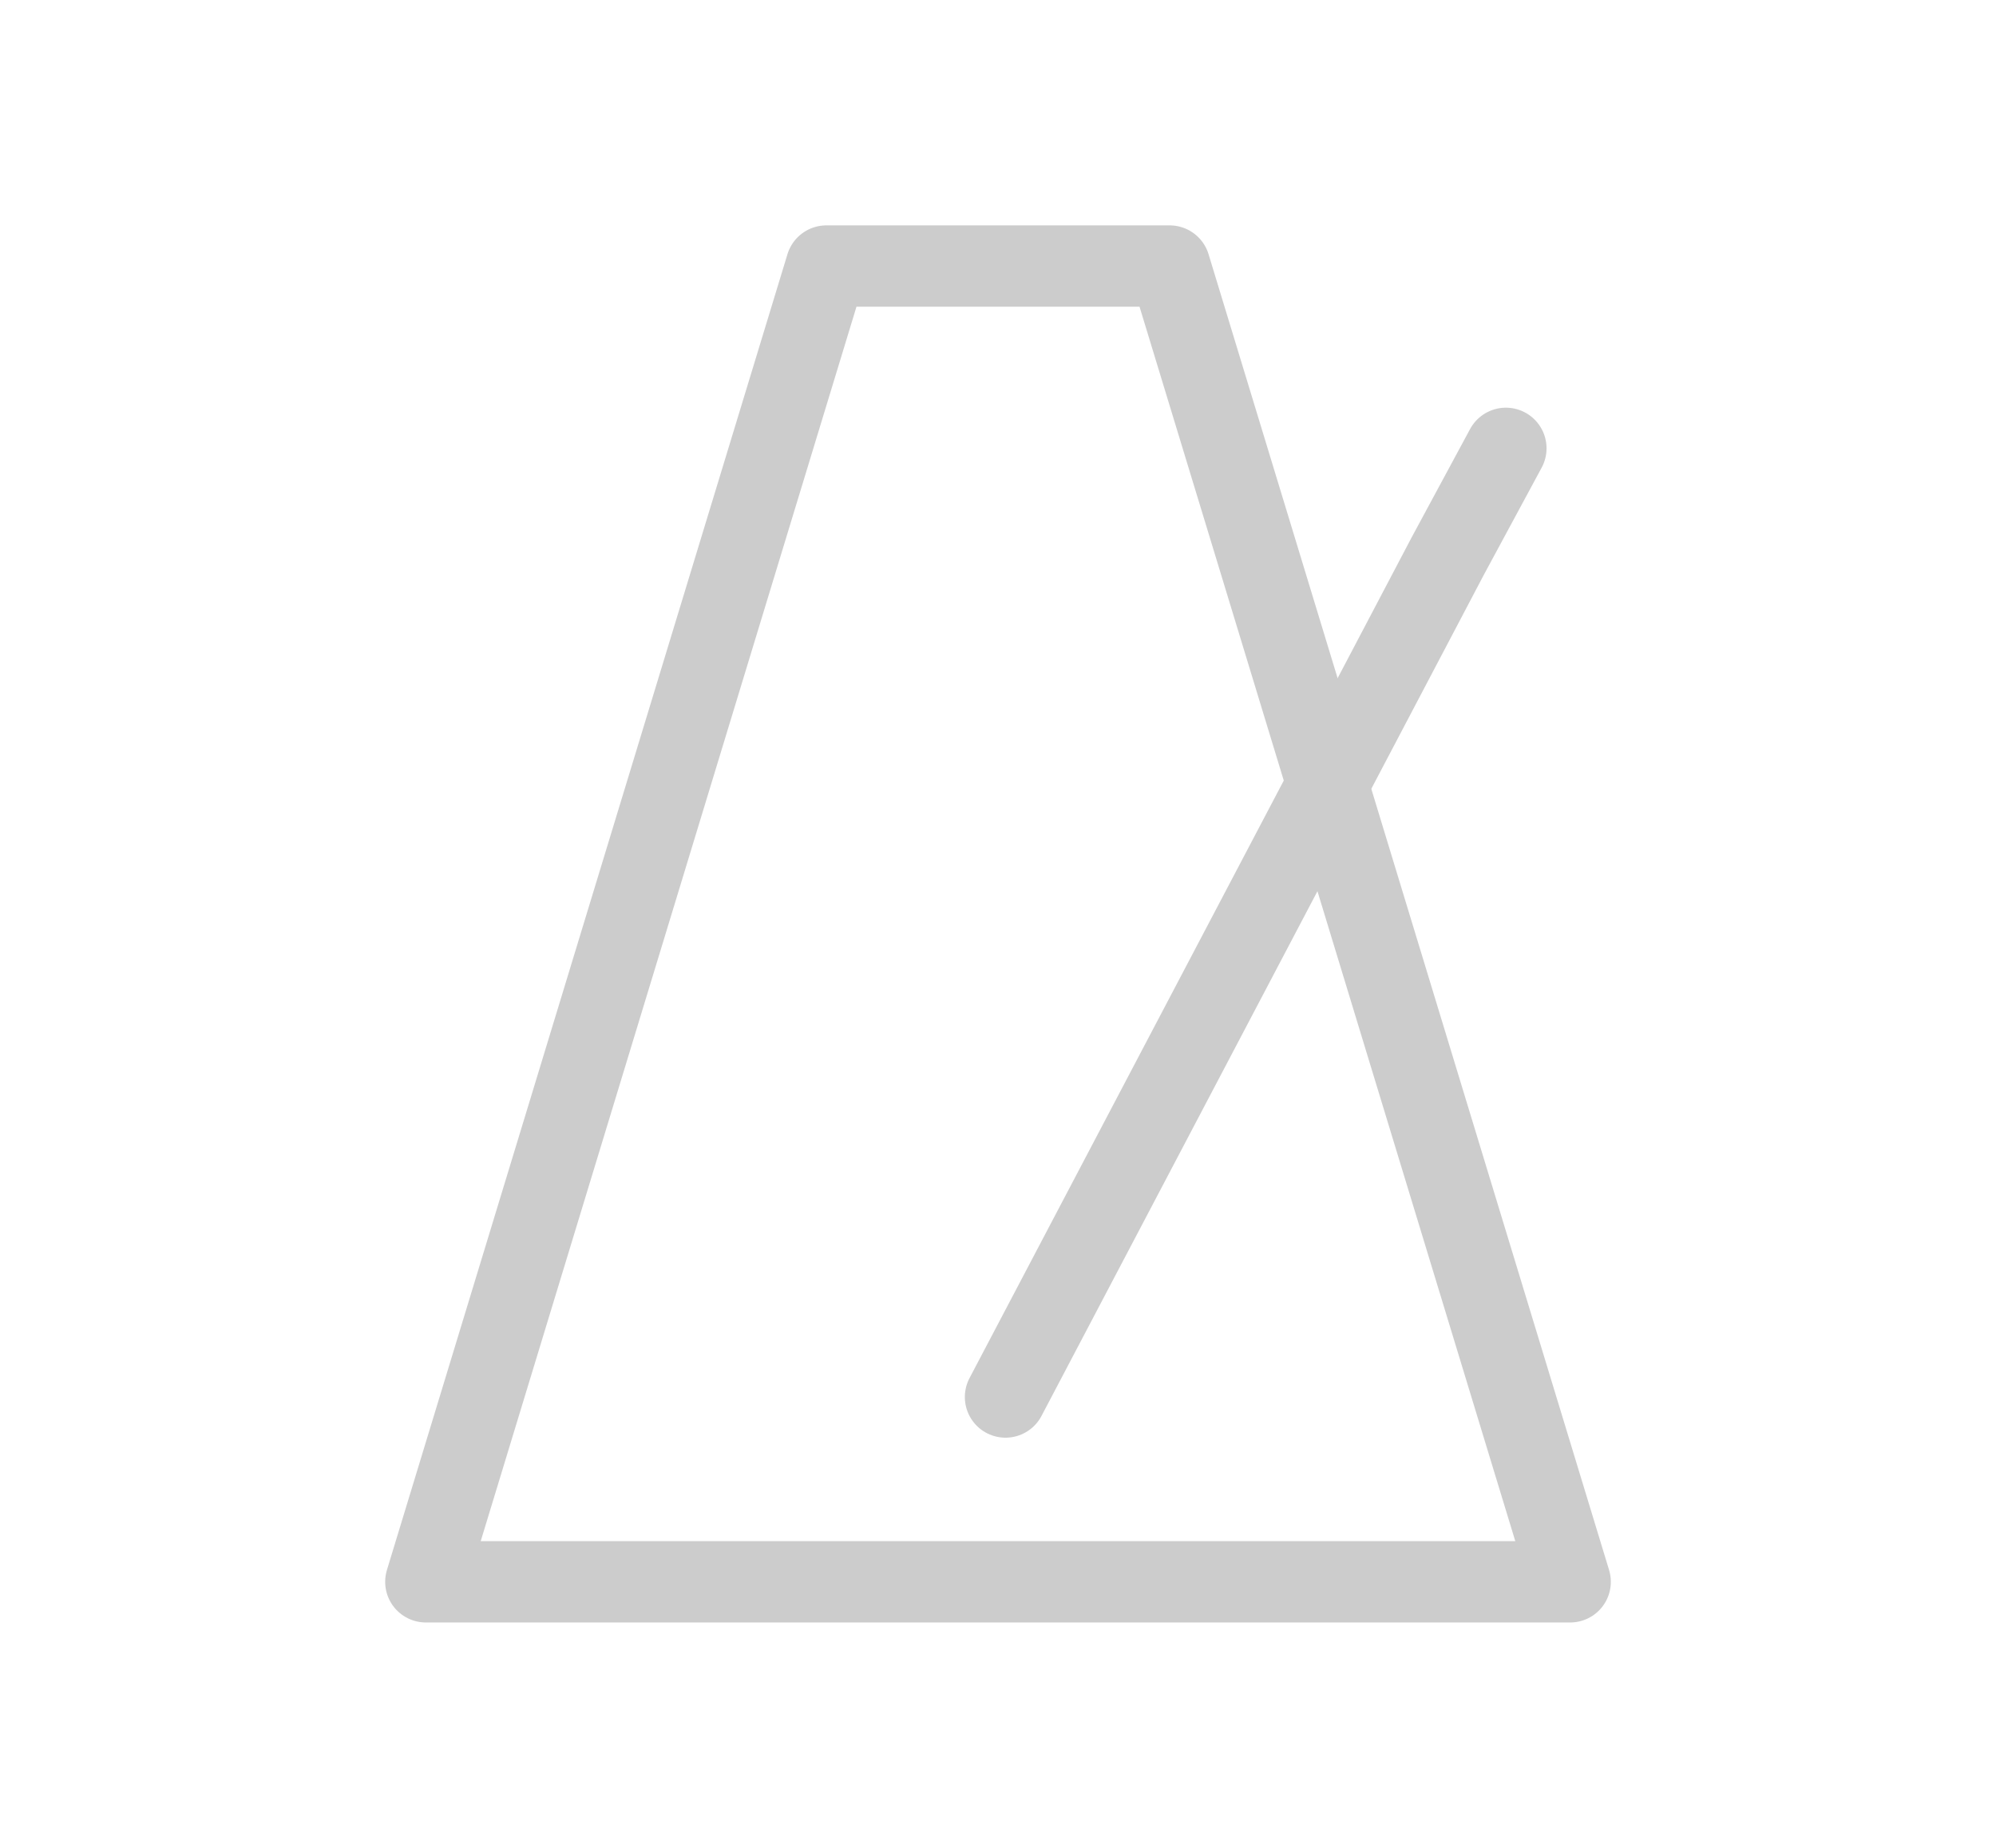 <?xml version="1.0" encoding="UTF-8" standalone="no"?>
<svg
   xmlns:dc="http://purl.org/dc/elements/1.1/"
   xmlns:cc="http://creativecommons.org/ns#"
   xmlns:rdf="http://www.w3.org/1999/02/22-rdf-syntax-ns#"
   xmlns:svg="http://www.w3.org/2000/svg"
   xmlns="http://www.w3.org/2000/svg"
   xmlns:sodipodi="http://sodipodi.sourceforge.net/DTD/sodipodi-0.dtd"
   xmlns:inkscape="http://www.inkscape.org/namespaces/inkscape"
   version="1.1"
   id="Layer_1"
   x="0px"
   y="0px"
   width="540"
   height="500"
   viewBox="0 0 540 500"
   xml:space="preserve"
   sodipodi:docname="met.svg"
   inkscape:version="1.0 (4035a4f, 2020-05-01)"><defs
     id="defs976"><marker
       inkscape:isstock="true"
       style="overflow:visible"
       id="TriangleInS"
       refX="0.0"
       refY="0.0"
       orient="auto"
       inkscape:stockid="TriangleInS"><path
         transform="scale(-0.2)"
         style="fill-rule:evenodd;stroke:#cccccc;stroke-width:1pt;stroke-opacity:1;fill:#cccccc;fill-opacity:1"
         d="M 5.77,0.0 L -2.88,5.0 L -2.88,-5.0 L 5.77,0.0 z "
         id="path12951" /></marker><marker
       inkscape:stockid="TriangleInM"
       orient="auto"
       refY="0"
       refX="0"
       id="marker2864"
       style="overflow:visible"
       inkscape:isstock="true"><path
         id="path2862"
         d="M 5.77,0 -2.88,5 V -5 Z"
         style="fill:#cccccc;fill-opacity:1;fill-rule:evenodd;stroke:#cccccc;stroke-width:1pt;stroke-opacity:1"
         transform="scale(-0.4)" /></marker></defs><sodipodi:namedview
     fit-margin-bottom="100"
     fit-margin-right="100"
     fit-margin-top="100"
     fit-margin-left="100"
     inkscape:document-rotation="0"
     pagecolor="#ffffff"
     bordercolor="#666666"
     borderopacity="1"
     objecttolerance="10"
     gridtolerance="10"
     guidetolerance="10"
     inkscape:pageopacity="0"
     inkscape:pageshadow="2"
     inkscape:window-width="1125"
     inkscape:window-height="562"
     id="namedview974"
     showgrid="true"
     inkscape:zoom="0.3686318"
     inkscape:cx="209.55156"
     inkscape:cy="353.82411"
     inkscape:window-x="2489"
     inkscape:window-y="776"
     inkscape:window-maximized="0"
     inkscape:current-layer="Layer_1"><inkscape:grid
       id="grid13184"
       type="xygrid" /></sodipodi:namedview><rect
     style="fill:#000000;fill-opacity:0;stroke:none;stroke-width:22.511;stroke-linejoin:miter;stroke-miterlimit:4;stroke-dasharray:none;stroke-opacity:1"
     id="rect8876"
     width="540"
     height="500"
     x="0"
     y="0" /><path
     sodipodi:nodetypes="ccccc"
     id="path946"
     d="M 115.205,428.015 H 424.795 L 316.439,71.985 h -92.877 z"
     style="fill:none;fill-opacity:1;stroke:#cccccc;stroke-width:22;stroke-linecap:butt;stroke-linejoin:round;stroke-miterlimit:4;stroke-dasharray:none;stroke-opacity:1" /><path
     sodipodi:nodetypes="ccc"
     id="path966"
     d="M 272.029,378.015 391.673,150.475 407.402,121.313"
     style="fill:none;stroke:#cccccc;stroke-width:22;stroke-linecap:round;stroke-linejoin:miter;stroke-miterlimit:4;stroke-dasharray:none;stroke-opacity:1;marker-mid:url(#TriangleInS)" /></svg>
